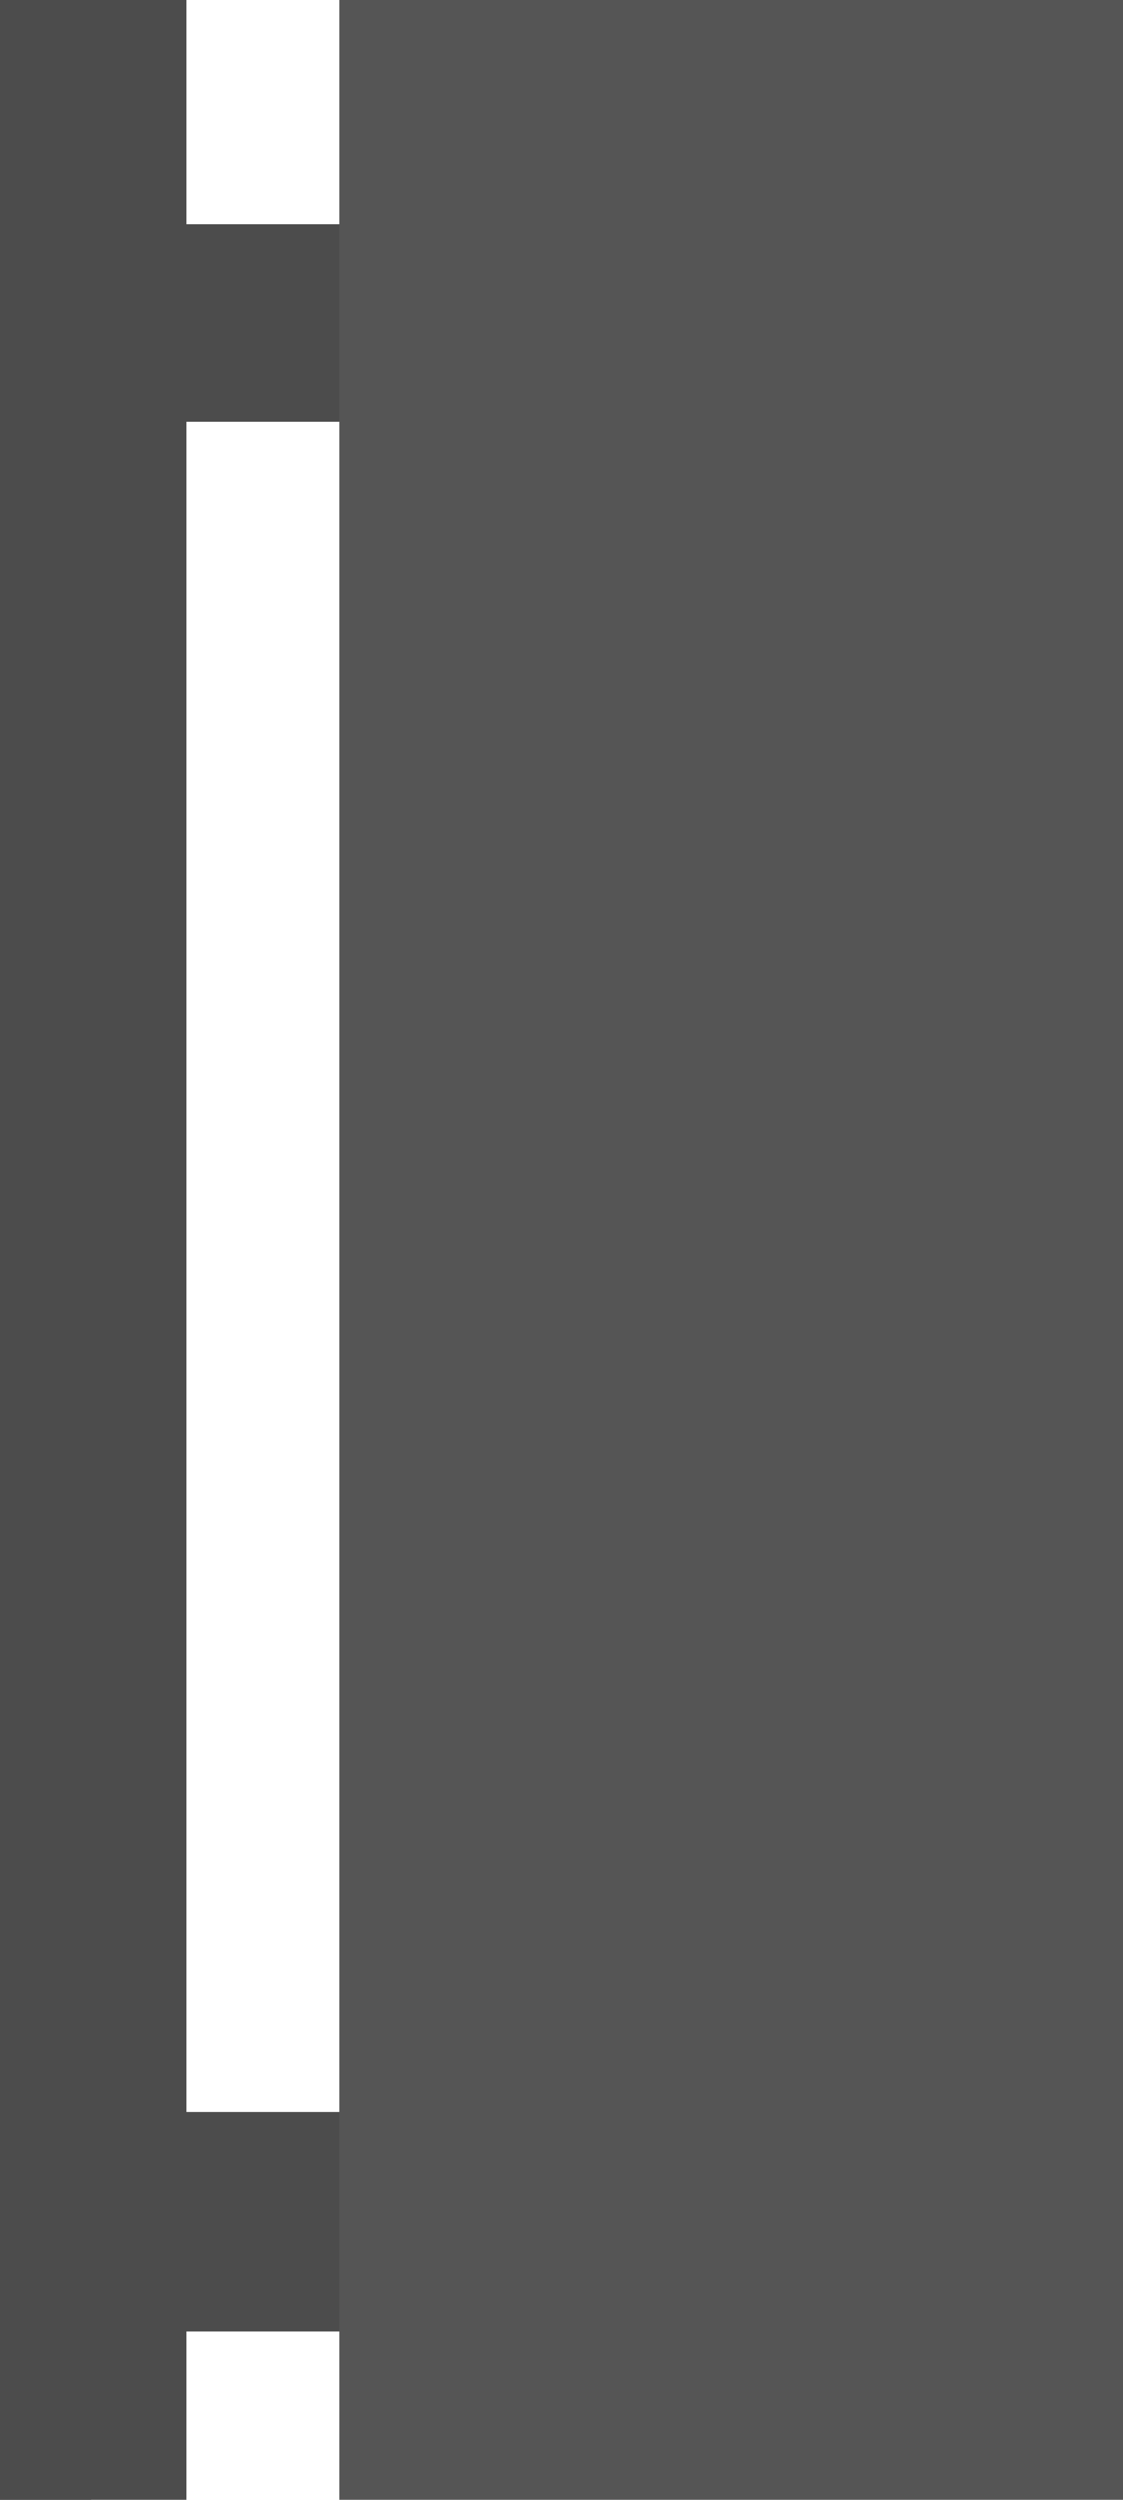 <svg width="31" height="69" viewBox="0 0 31 69" fill="none" xmlns="http://www.w3.org/2000/svg">
<path d="M2.515 64.354H30.998V58.296H2.515V64.354Z" fill="#4C4C4C"/>
<path d="M2.511 11.642L30.995 11.642V6.189L2.511 6.189V11.642Z" fill="#4C4C4C"/>
<path d="M9.367 69H31L31 7.62939e-06H9.367L9.367 69Z" fill="#555555"/>
<path d="M-1.71661e-05 69H5.146L5.146 7.62939e-06H-1.71661e-05L-1.71661e-05 69Z" fill="#4C4C4C"/>
<path d="M-6.53267e-05 69H2.513L2.513 7.62939e-06H-6.53267e-05L-6.53267e-05 69Z" fill="#4C4C4C"/>
</svg>

